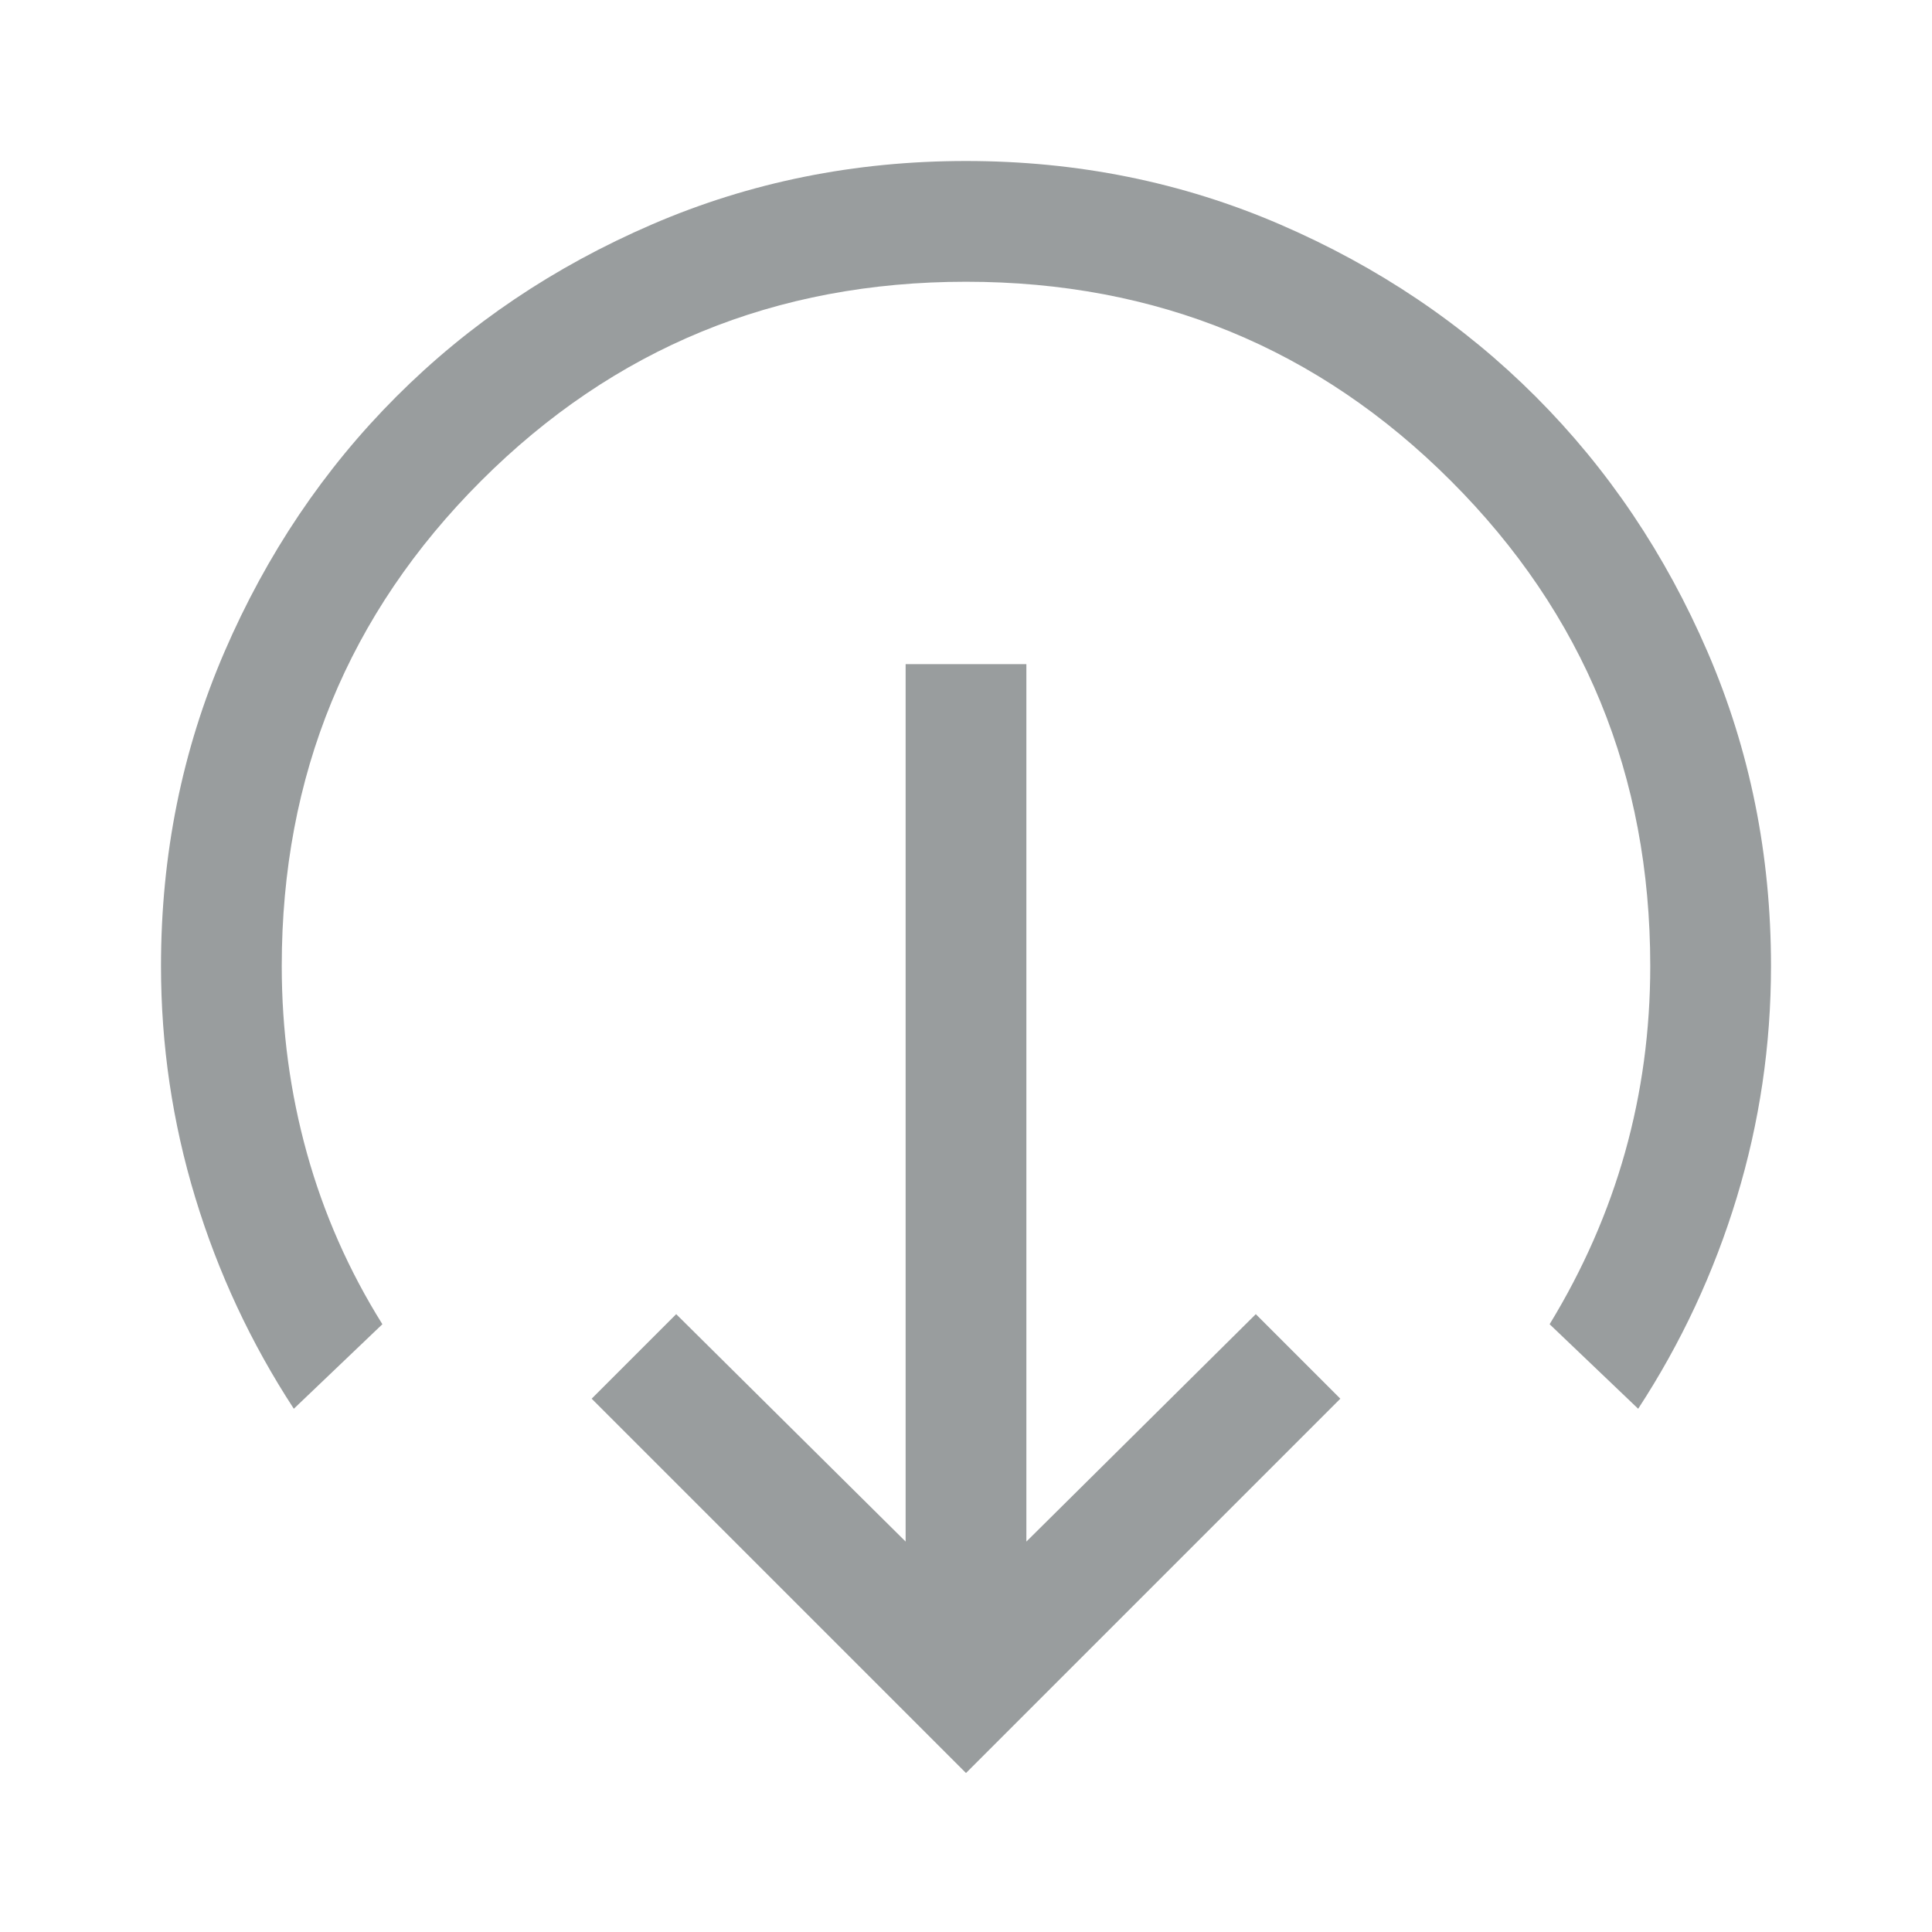 <svg xmlns="http://www.w3.org/2000/svg" height="48" viewBox="0 96 960 960" width="48"><path fill="#999D9E" d="M480 977 294 791l42-42 114 113V426h60v436l114-113 42 42-186 186ZM146 796q-32-49-49-105T80 576q0-83 31.5-156T197 293q54-54 127-85.5T480 176q83 0 156 31.5T763 293q54 54 85.5 127T880 576q0 59-17 115t-49 105l-44-42q25-41 37.5-85.5T820 576q0-142-99-241t-241-99q-142 0-241 99t-99 241q0 48 12.5 93t37.5 85l-44 42Z"/></svg>
